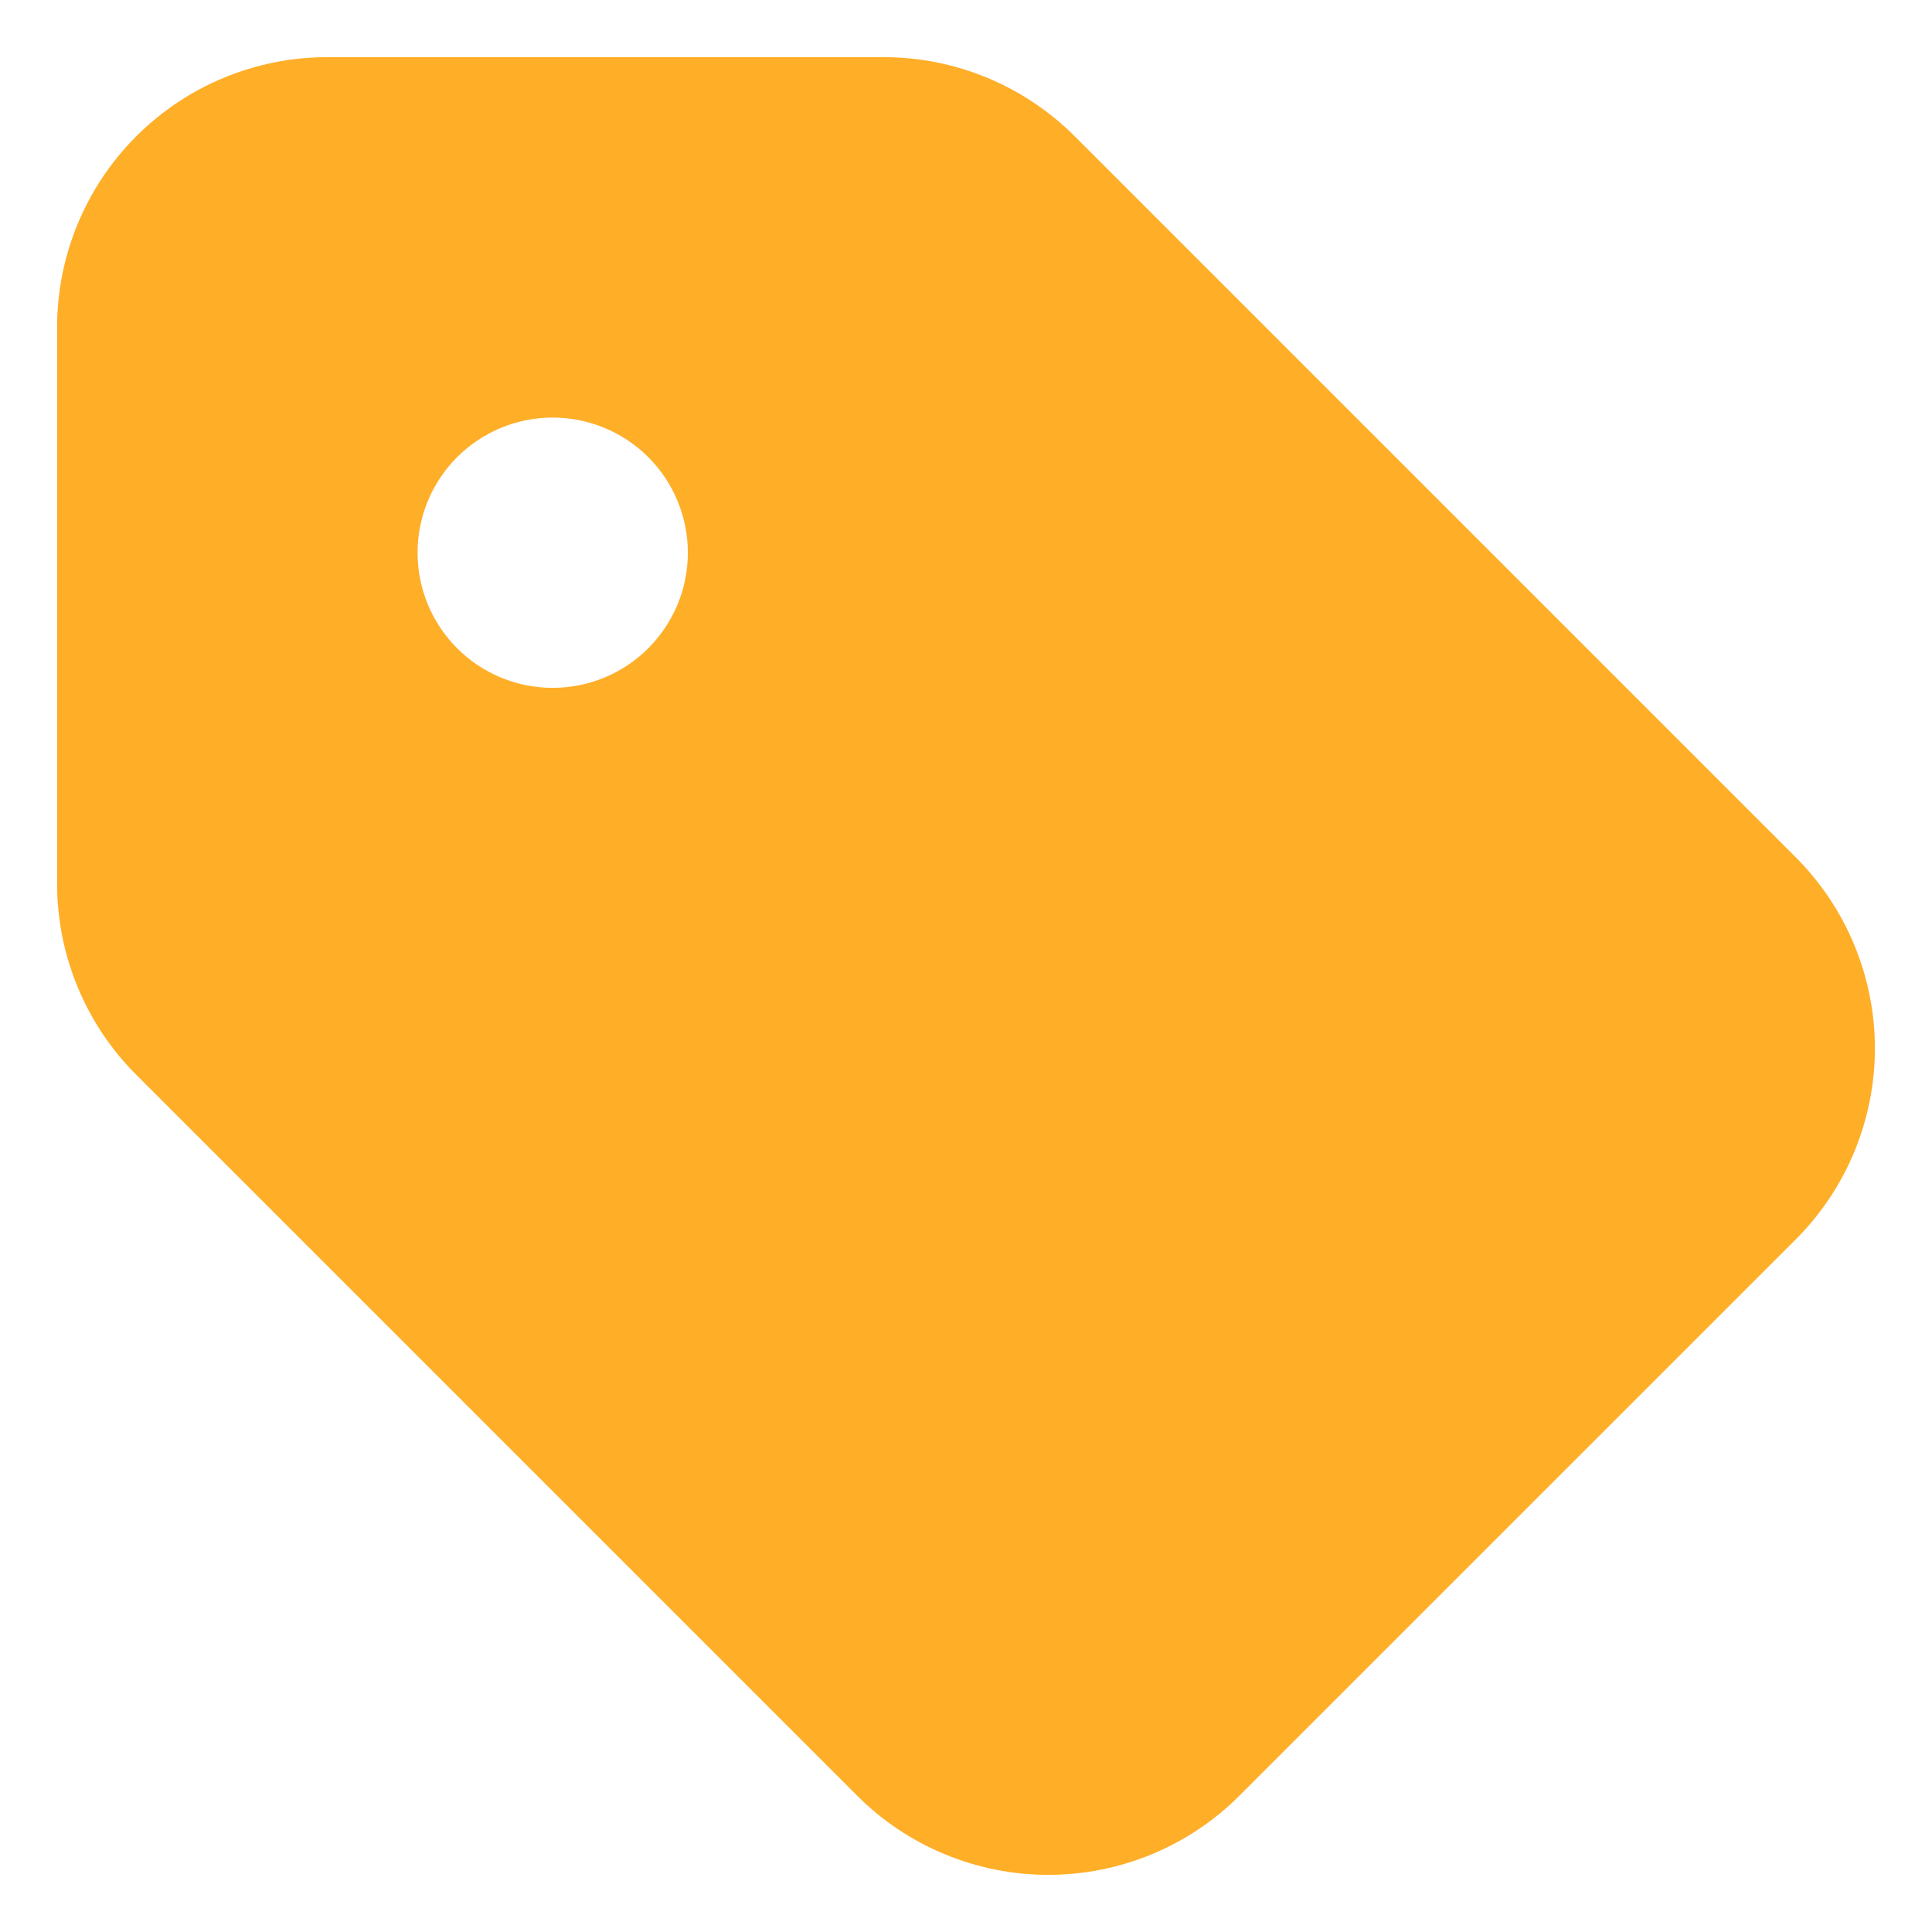 <svg width="31" height="31" viewBox="0 0 31 31" fill="none" xmlns="http://www.w3.org/2000/svg">
<path fill-rule="evenodd" clip-rule="evenodd" d="M0.916 5.254C0.916 4.103 1.373 3 2.186 2.187C3 1.373 4.103 0.917 5.253 0.917H14.178C15.327 0.917 16.431 1.373 17.245 2.187L28.812 13.754C29.215 14.157 29.535 14.635 29.753 15.162C29.971 15.688 30.084 16.252 30.084 16.822C30.084 17.392 29.971 17.956 29.753 18.482C29.535 19.008 29.215 19.487 28.812 19.889L19.887 28.813C19.485 29.216 19.007 29.535 18.48 29.753C17.954 29.971 17.39 30.083 16.821 30.083C16.251 30.083 15.687 29.971 15.161 29.753C14.635 29.535 14.156 29.216 13.754 28.813L2.186 17.245C1.783 16.843 1.464 16.365 1.246 15.838C1.028 15.312 0.916 14.748 0.916 14.179V5.254ZM8.868 11.037C9.443 11.037 9.995 10.809 10.402 10.402C10.808 9.995 11.037 9.444 11.037 8.869C11.037 8.294 10.808 7.742 10.402 7.335C9.995 6.929 9.443 6.7 8.868 6.7C8.293 6.7 7.742 6.929 7.335 7.335C6.928 7.742 6.7 8.294 6.7 8.869C6.7 9.444 6.928 9.995 7.335 10.402C7.742 10.809 8.293 11.037 8.868 11.037Z" fill="#FFAE28"/>
</svg>
